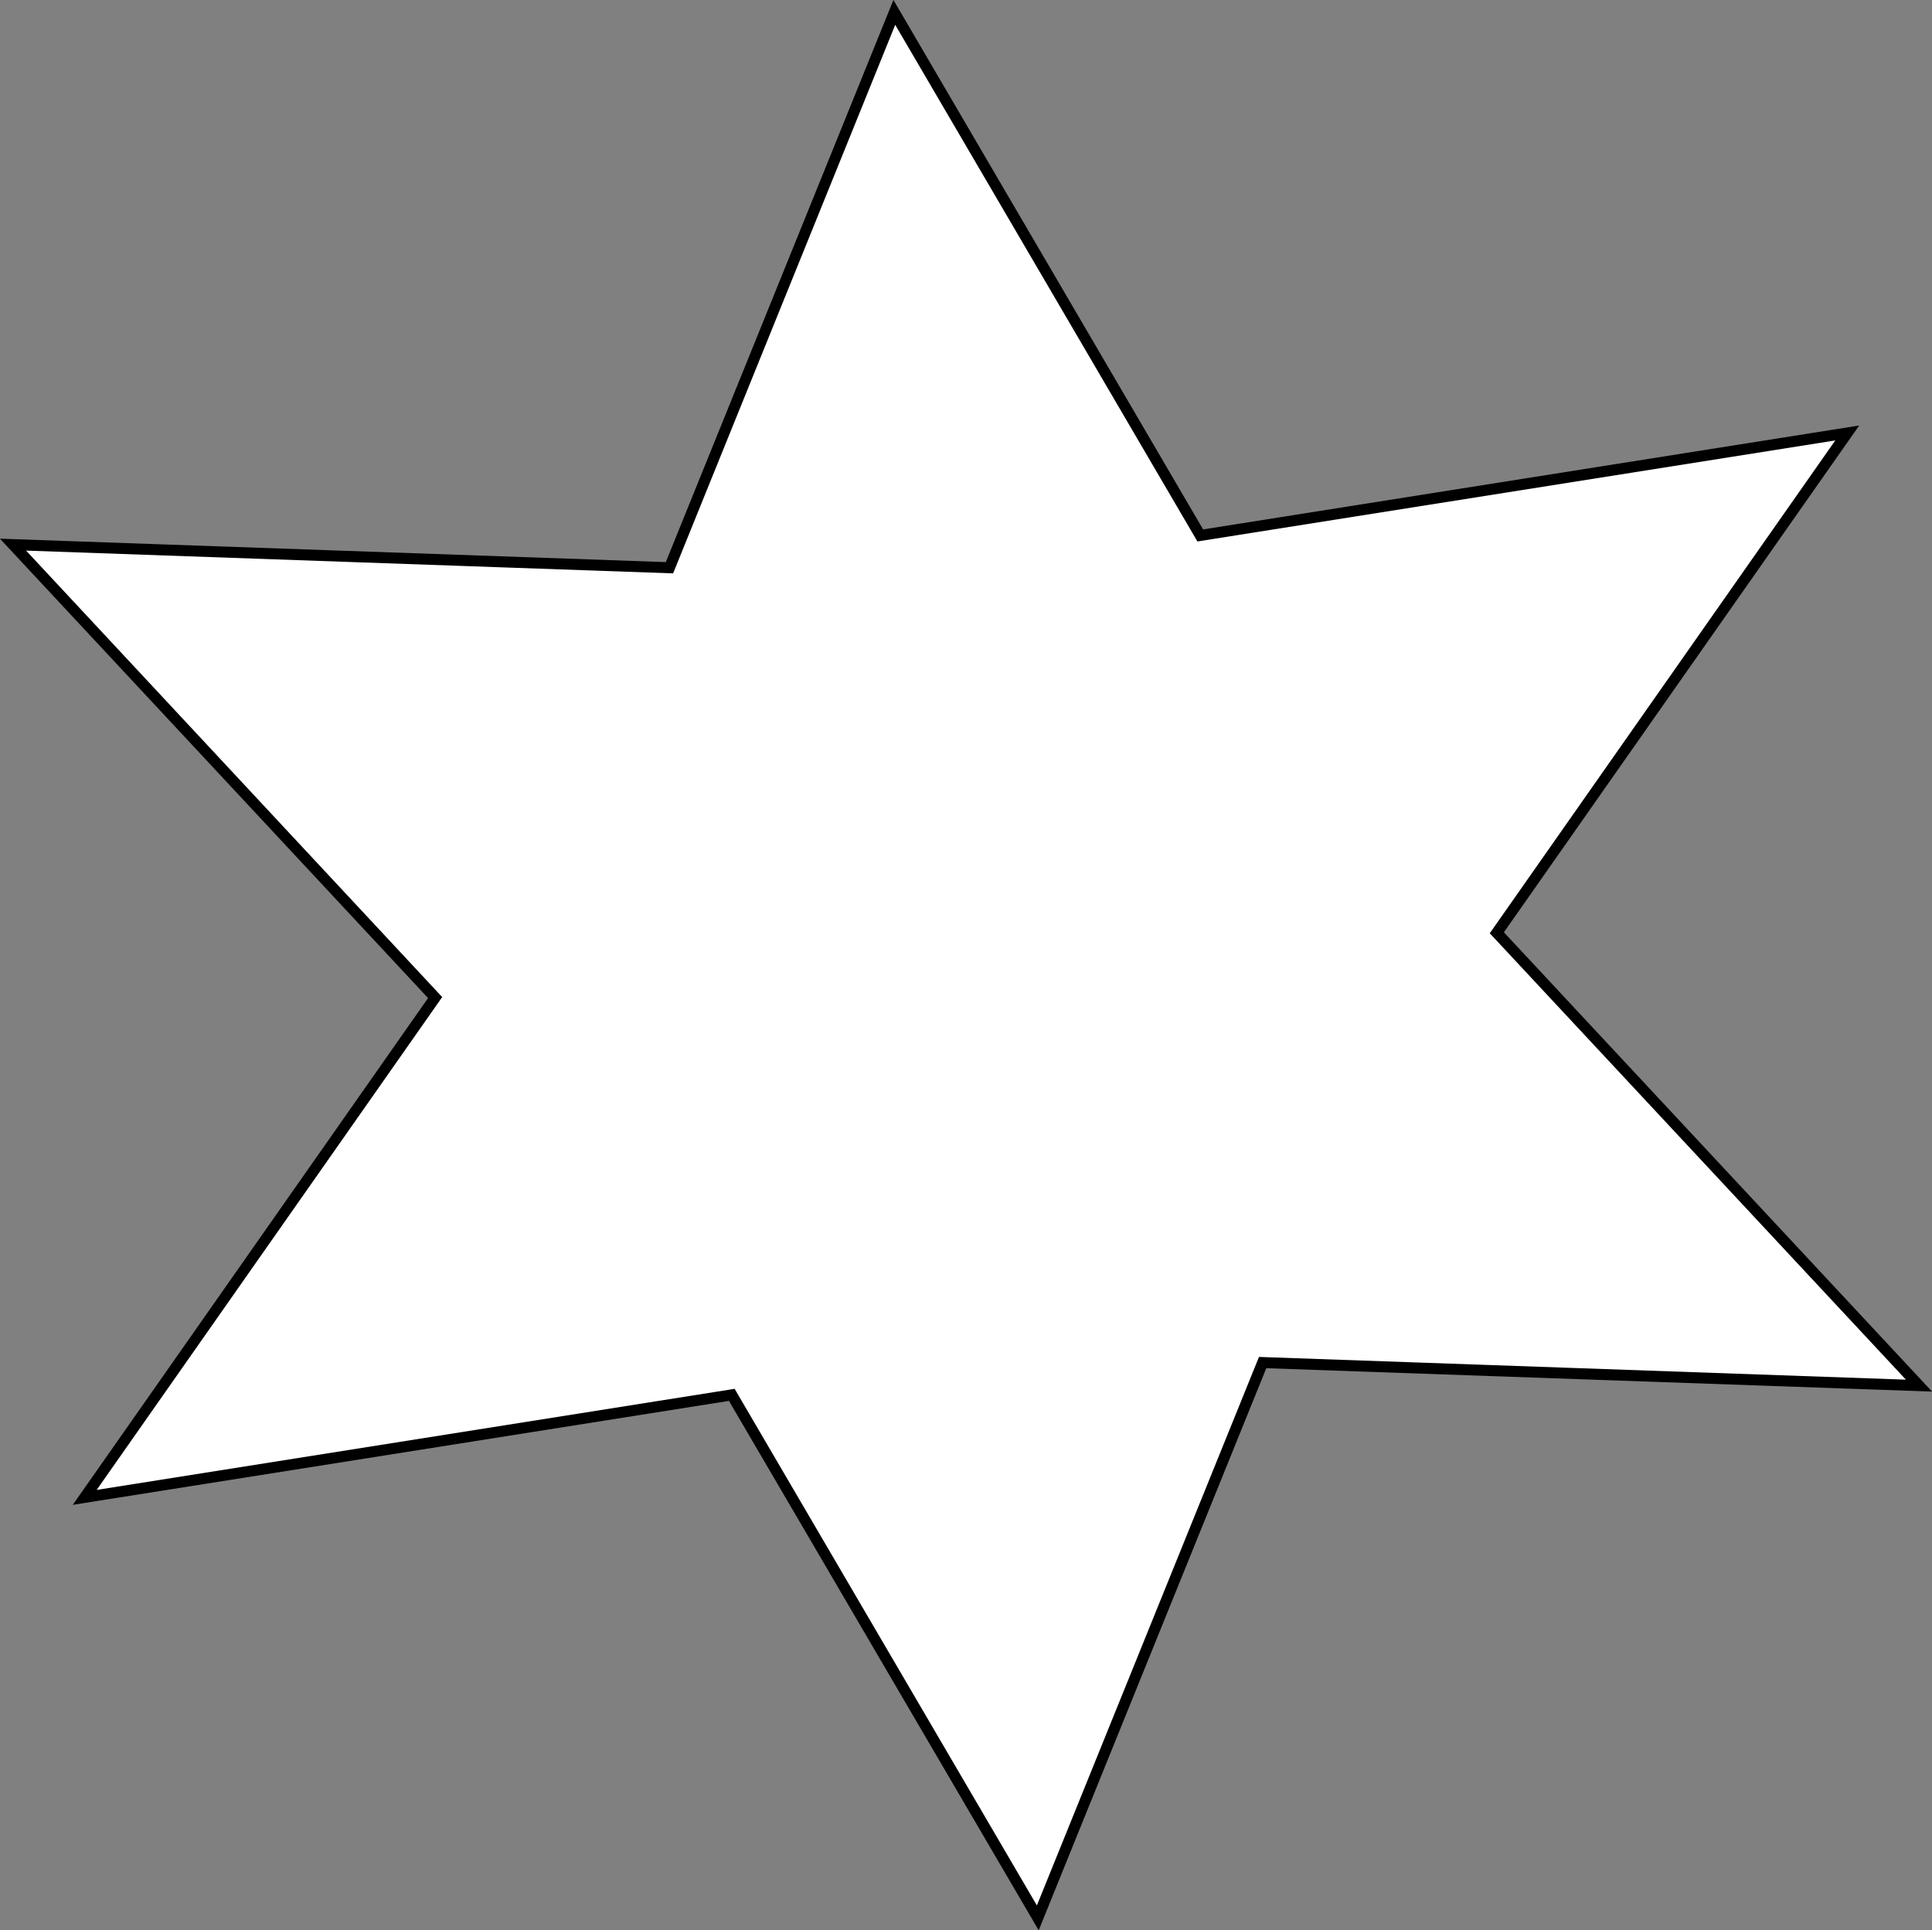 <?xml version="1.0" encoding="utf-8"?>
<!--
  ~ (c) 2016 Picsart, Inc.  All rights reserved.
  -->

<!-- Generator: Adobe Illustrator 14.0.0, SVG Export Plug-In . SVG Version: 6.00 Build 43363)  -->
<!DOCTYPE svg PUBLIC "-//W3C//DTD SVG 1.1//EN" "http://www.w3.org/Graphics/SVG/1.1/DTD/svg11.dtd">
<svg version="1.1" id="svg2" xmlns:svg="http://www.w3.org/2000/svg"
	 xmlns="http://www.w3.org/2000/svg" xmlns:xlink="http://www.w3.org/1999/xlink" x="0px" y="0px" width="40.547px"
	 height="40.521px" viewBox="0 0 40.547 40.521" enable-background="new 0 0 40.547 40.521" xml:space="preserve">
<rect x="0" y="0" width="40.547" height="40.521" fill="#808080" stroke="none"/>
<path id="path2820" fill="#FFFFFF" stroke="#000000" stroke-width="0.231" stroke-miterlimit="10" d="M40.274,29.087l-13.775-0.484
	L21.78,40.26l-6.422-10.979L1.778,31.433l7.354-10.492l-8.859-9.508l13.777,0.485L18.769,0.26L25.19,11.24l13.578-2.151
	l-7.354,10.492L40.274,29.087z"/>
</svg>
